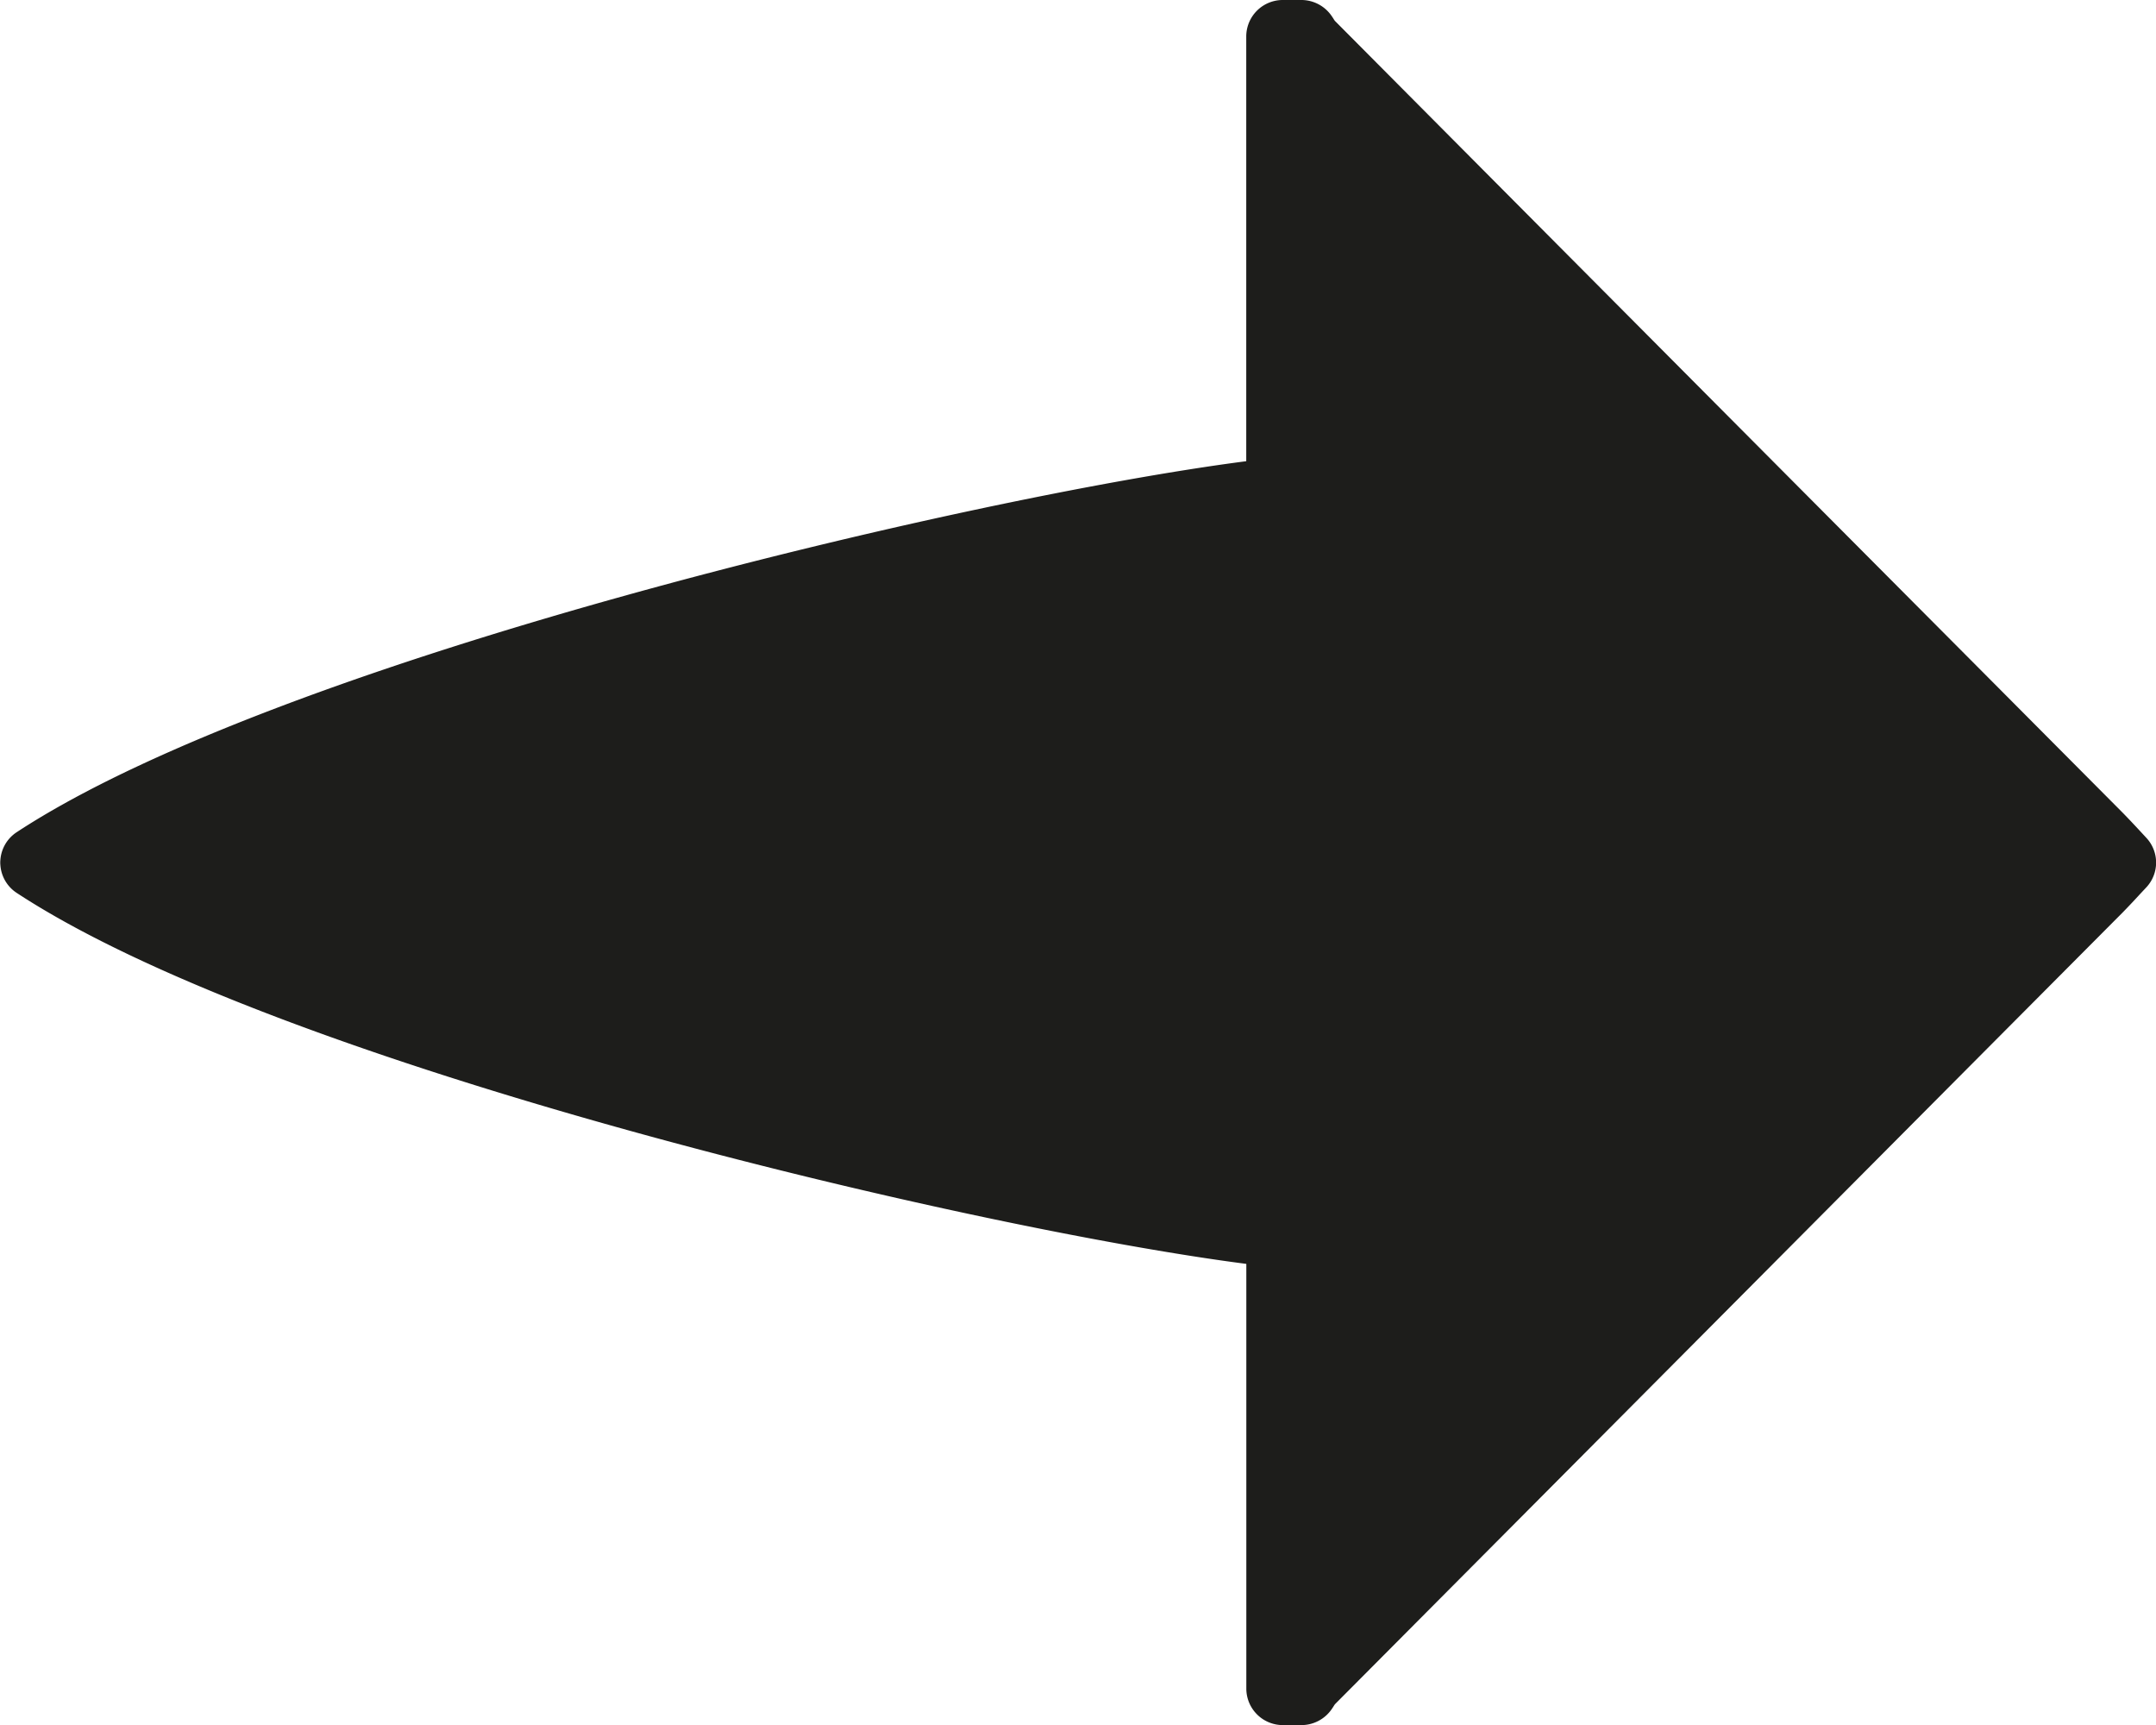 <svg xmlns="http://www.w3.org/2000/svg" viewBox="0 0 283.46 226.77"><defs><style>.cls-1{fill:#1d1d1b;}</style></defs><title>Offer</title><g id="Offer"><path class="cls-1" d="M282.18,110.13l-.76-.82c-.74-.8-1.51-1.62-2.31-2.44L259,86.66Q217.24,44.72,175.5,2.74l-.11-.16c-.1-.17-.21-.33-.32-.49a4.83,4.83,0,0,0-4-2.09h-2.39a4.8,4.8,0,0,0-4.83,4.78l0,27.41q0,14.22,0,28.44c-36.28,4.68-126.95,26-161.64,48.76a4.77,4.77,0,0,0,0,8c34.69,22.75,125.37,44.08,161.65,48.76q0,14.22,0,28.44l0,27.41a4.8,4.8,0,0,0,4.83,4.78h2.39a4.83,4.83,0,0,0,4-2.09c.11-.16.22-.32.32-.49l.11-.16,82.32-82.74,21.27-21.37c.82-.84,1.59-1.66,2.33-2.47l.76-.81A4.77,4.77,0,0,0,282.18,110.13Z"/></g><g id="Pay"><path class="cls-1" d="M-1.38,110-62.68,47.8l-73.57-74.69a4.91,4.91,0,0,0-3.49-1.46,4.94,4.94,0,0,0-1.84.36,4.83,4.83,0,0,0-3,4.47v71.9h-134a4.85,4.85,0,0,0-4.87,4.83V173.57a4.85,4.85,0,0,0,4.87,4.82h134v71.9a4.83,4.83,0,0,0,3,4.47,4.94,4.94,0,0,0,1.84.36,4.91,4.91,0,0,0,3.49-1.46L-62.68,179l61.3-62.22A4.82,4.82,0,0,0-1.38,110Z"/></g></svg>